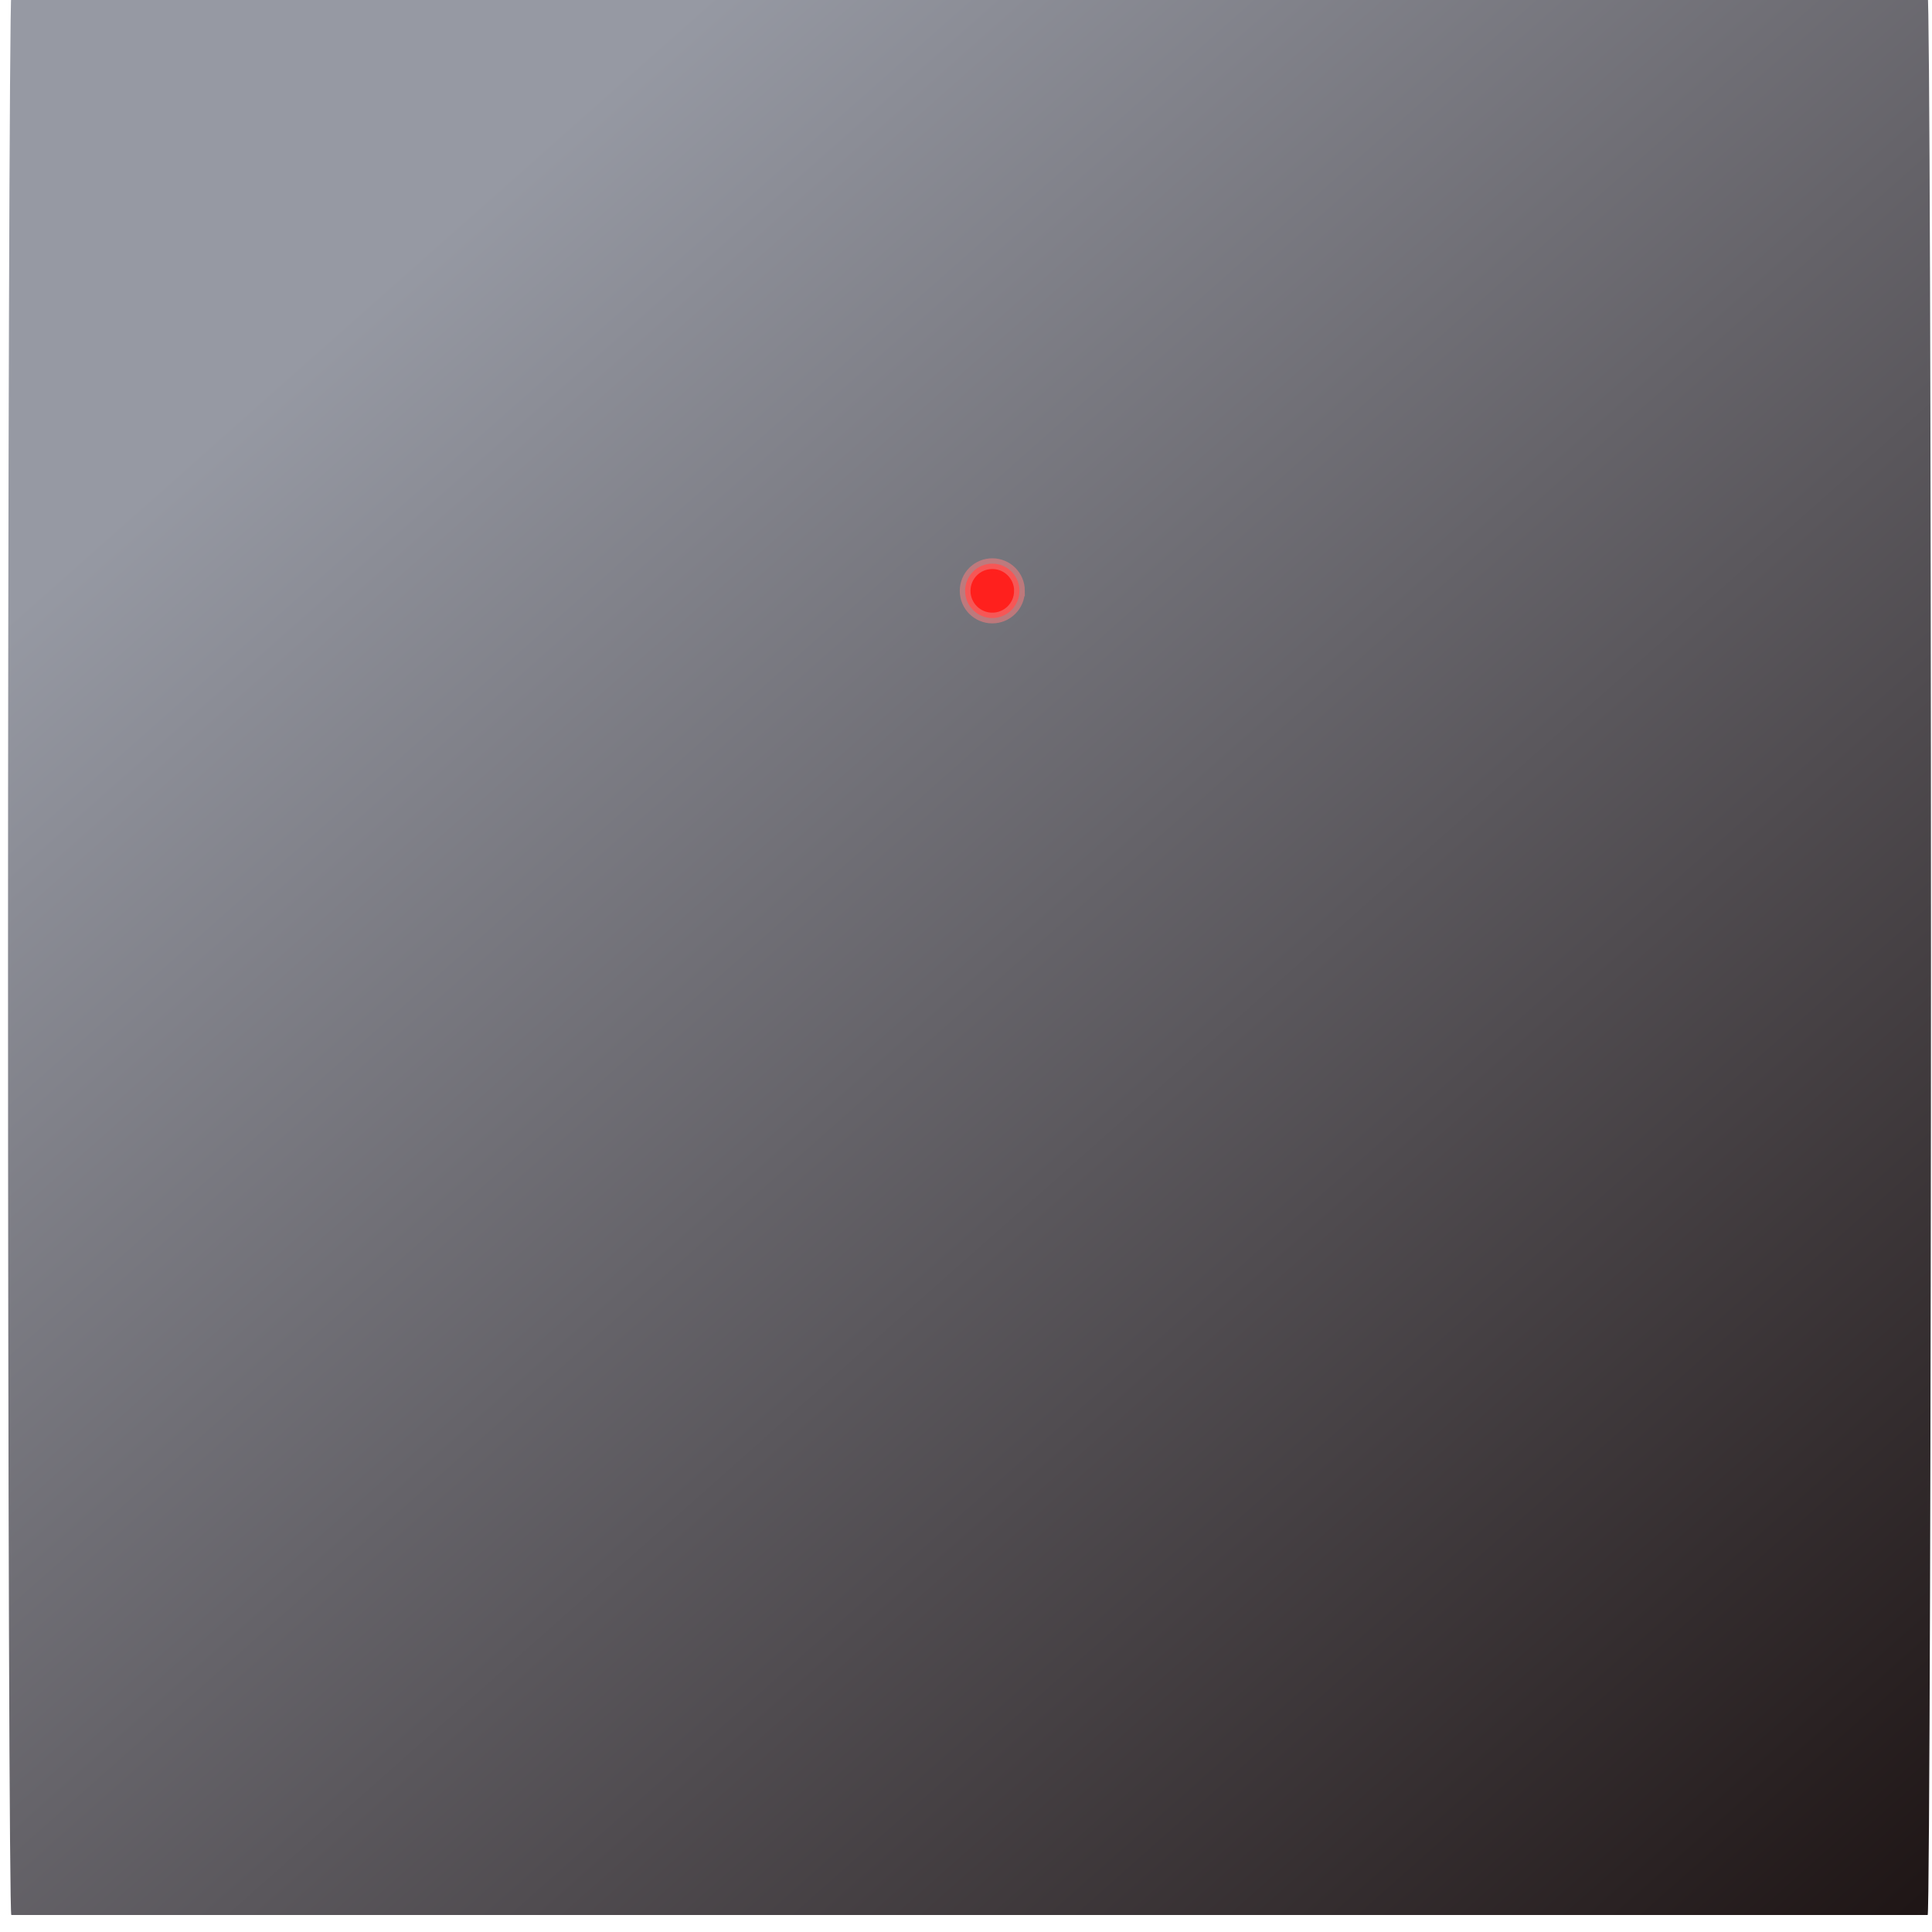 <?xml version="1.0" encoding="UTF-8" standalone="no"?>
<!-- Created with Inkscape (http://www.inkscape.org/) -->

<svg
   xmlns:dc="http://purl.org/dc/elements/1.1/"
   xmlns:cc="http://creativecommons.org/ns#"
   xmlns:rdf="http://www.w3.org/1999/02/22-rdf-syntax-ns#"
   xmlns:svg="http://www.w3.org/2000/svg"
   xmlns="http://www.w3.org/2000/svg"
   xmlns:xlink="http://www.w3.org/1999/xlink"
   xmlns:sodipodi="http://sodipodi.sourceforge.net/DTD/sodipodi-0.dtd"
   xmlns:inkscape="http://www.inkscape.org/namespaces/inkscape"
   version="1.1"
   width="64"
   height="64"
   id="svg2"
   inkscape:version="0.47+devel r9530"
   sodipodi:docname="positionfield.svg">
  <sodipodi:namedview
     pagecolor="#ffffff"
     bordercolor="#666666"
     borderopacity="1"
     objecttolerance="10"
     gridtolerance="10"
     guidetolerance="10"
     inkscape:pageopacity="0"
     inkscape:pageshadow="2"
     inkscape:window-width="1680"
     inkscape:window-height="920"
     id="namedview7"
     showgrid="false"
     inkscape:zoom="6.4523494"
     inkscape:cx="5.6017388"
     inkscape:cy="32.074874"
     inkscape:window-x="0"
     inkscape:window-y="0"
     inkscape:window-maximized="0"
     inkscape:current-layer="svg2"
     showguides="true"
     inkscape:guide-bbox="true" />
  <defs
     id="defs4">
    <inkscape:perspective
       sodipodi:type="inkscape:persp3d"
       inkscape:vp_x="0 : 32 : 1"
       inkscape:vp_y="0 : 1000 : 0"
       inkscape:vp_z="64 : 32 : 1"
       inkscape:persp3d-origin="32 : 21.333333 : 1"
       id="perspective9" />
    <inkscape:perspective
       id="perspective4576"
       inkscape:persp3d-origin="0.5 : 0.33333333 : 1"
       inkscape:vp_z="1 : 0.5 : 1"
       inkscape:vp_y="0 : 1000 : 0"
       inkscape:vp_x="0 : 0.5 : 1"
       sodipodi:type="inkscape:persp3d" />
    <linearGradient
       inkscape:collect="always"
       xlink:href="#linearGradient3899"
       id="linearGradient3820"
       gradientUnits="userSpaceOnUse"
       x1="337.633"
       y1="371.997"
       x2="729.83"
       y2="676.585" />
    <linearGradient
       id="linearGradient3899">
      <stop
         id="stop3901"
         offset="0"
         style="stop-color:#9699a3;stop-opacity:1;" />
      <stop
         style="stop-color:#1f1616;stop-opacity:1;"
         offset="0.494"
         id="stop3903" />
      <stop
         id="stop3905"
         offset="1"
         style="stop-color:#9498a5;stop-opacity:0;" />
    </linearGradient>
    <linearGradient
       inkscape:collect="always"
       xlink:href="#linearGradient3899"
       id="linearGradient4790"
       x1="14.993"
       y1="1038.323"
       x2="105.252"
       y2="941.669"
       gradientUnits="userSpaceOnUse" />
    <linearGradient
       inkscape:collect="always"
       xlink:href="#linearGradient3899"
       id="linearGradient3865"
       gradientUnits="userSpaceOnUse"
       x1="14.993"
       y1="1038.323"
       x2="105.252"
       y2="941.669" />
  </defs>
  <g
     id="background"
     inkscape:label="#g4757"
     style="stroke-width:0.3;stroke-miterlimit:4;stroke-dasharray:none">
    <g
       inkscape:label="#layer1"
       id="Baba"
       transform="matrix(1.164,0,0,-1.107,-5.643,1159.582)"
       style="fill-opacity:1;fill:url(#linearGradient4790);stroke-width:0.264;stroke-miterlimit:4;stroke-dasharray:none">
      <rect
         style="fill:url(#linearGradient3865);fill-opacity:1;stroke:#202020;stroke-width:0;stroke-miterlimit:4;stroke-opacity:1;stroke-dasharray:none"
         id="rect2985"
         y="990.194"
         x="5.076"
         ry="28.719"
         rx="0.094"
         height="57.438"
         width="54.726" />
    </g>
    <g
       id="g3789"
       transform="matrix(0.137,0,0,0.137,-19.02,-22.99)"
       style="stroke-width:2.19;stroke-miterlimit:4;stroke-dasharray:none" />
  </g>
  <a
     id="a3867"
     transform="translate(10,-10)">
    <path
       transform="matrix(0.888,0,0,0.888,0.659,4.1)"
       inkscape:label="#path3034"
       d="m 26.027,28.685 c 0,0.56 -0.454,1.014 -1.014,1.014 C 24.454,29.699 24,29.245 24,28.685 c 0,-0.56 0.454,-1.014 1.014,-1.014 0.56,0 1.014,0.454 1.014,1.014 z"
       sodipodi:ry="1.0136986"
       sodipodi:rx="1.0136986"
       sodipodi:cy="28.684931"
       sodipodi:cx="25.013699"
       id="joystickEnd"
       style="fill:#ff201d;fill-opacity:1;stroke:#ef7d7d;stroke-width:0.4;stroke-miterlimit:4;stroke-opacity:0.593;stroke-dasharray:none"
       sodipodi:type="arc" />
  </a>
</svg>
